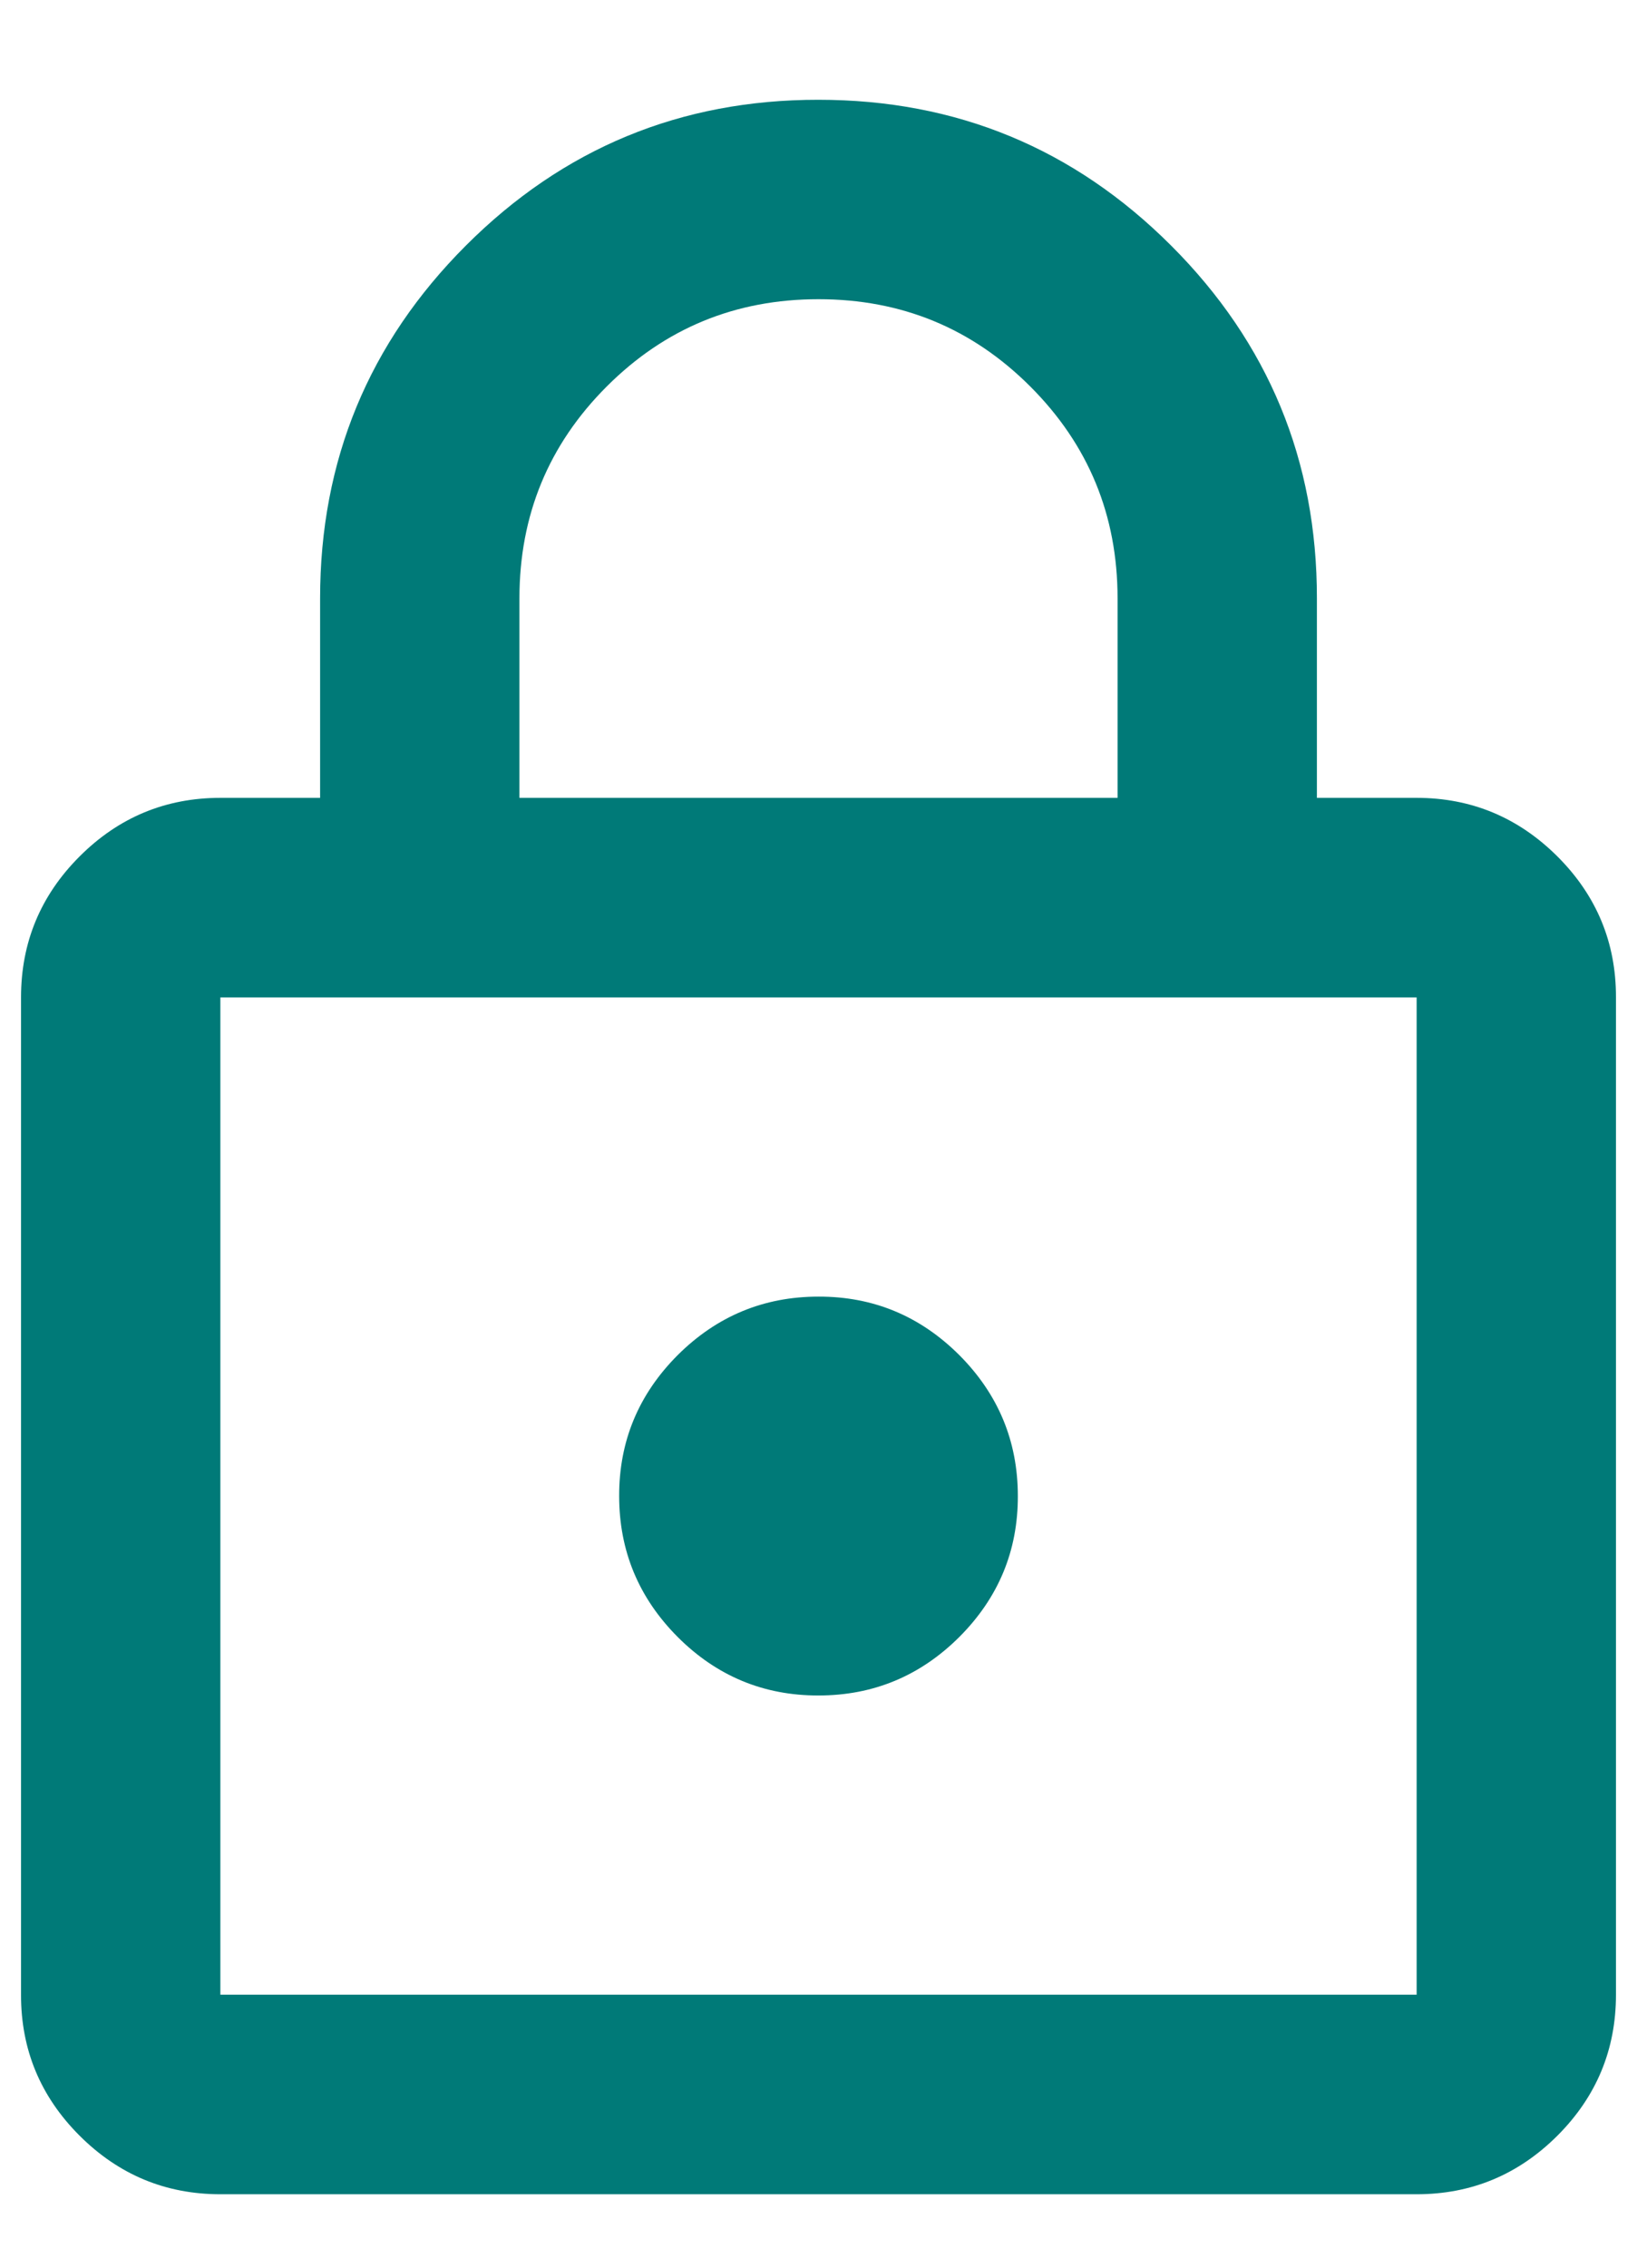 <svg width="13" height="18" viewBox="0 0 13 18" fill="none" xmlns="http://www.w3.org/2000/svg">
<path d="M1.75 17.417C1.315 17.417 0.942 17.262 0.631 16.951C0.321 16.641 0.166 16.268 0.167 15.833V7.917C0.167 7.481 0.322 7.108 0.632 6.798C0.942 6.488 1.315 6.333 1.75 6.333H2.542V4.75C2.542 3.655 2.928 2.721 3.7 1.949C4.472 1.177 5.405 0.791 6.5 0.792C7.595 0.792 8.529 1.178 9.301 1.95C10.073 2.722 10.459 3.655 10.458 4.75V6.333H11.25C11.685 6.333 12.058 6.489 12.369 6.799C12.679 7.109 12.834 7.482 12.833 7.917V15.833C12.833 16.269 12.678 16.642 12.368 16.952C12.057 17.262 11.685 17.417 11.25 17.417H1.75ZM1.75 15.833H11.25V7.917H1.75V15.833ZM6.5 13.458C6.935 13.458 7.308 13.303 7.619 12.993C7.929 12.682 8.084 12.31 8.083 11.875C8.083 11.44 7.928 11.067 7.618 10.756C7.307 10.446 6.935 10.291 6.5 10.292C6.065 10.292 5.692 10.447 5.381 10.757C5.071 11.068 4.916 11.44 4.917 11.875C4.917 12.31 5.072 12.683 5.382 12.994C5.692 13.304 6.065 13.459 6.5 13.458ZM4.125 6.333H8.875V4.75C8.875 4.09 8.644 3.53 8.182 3.068C7.72 2.606 7.16 2.375 6.5 2.375C5.84 2.375 5.28 2.606 4.818 3.068C4.356 3.53 4.125 4.09 4.125 4.75V6.333Z" fill="#007A78"/>
</svg>
